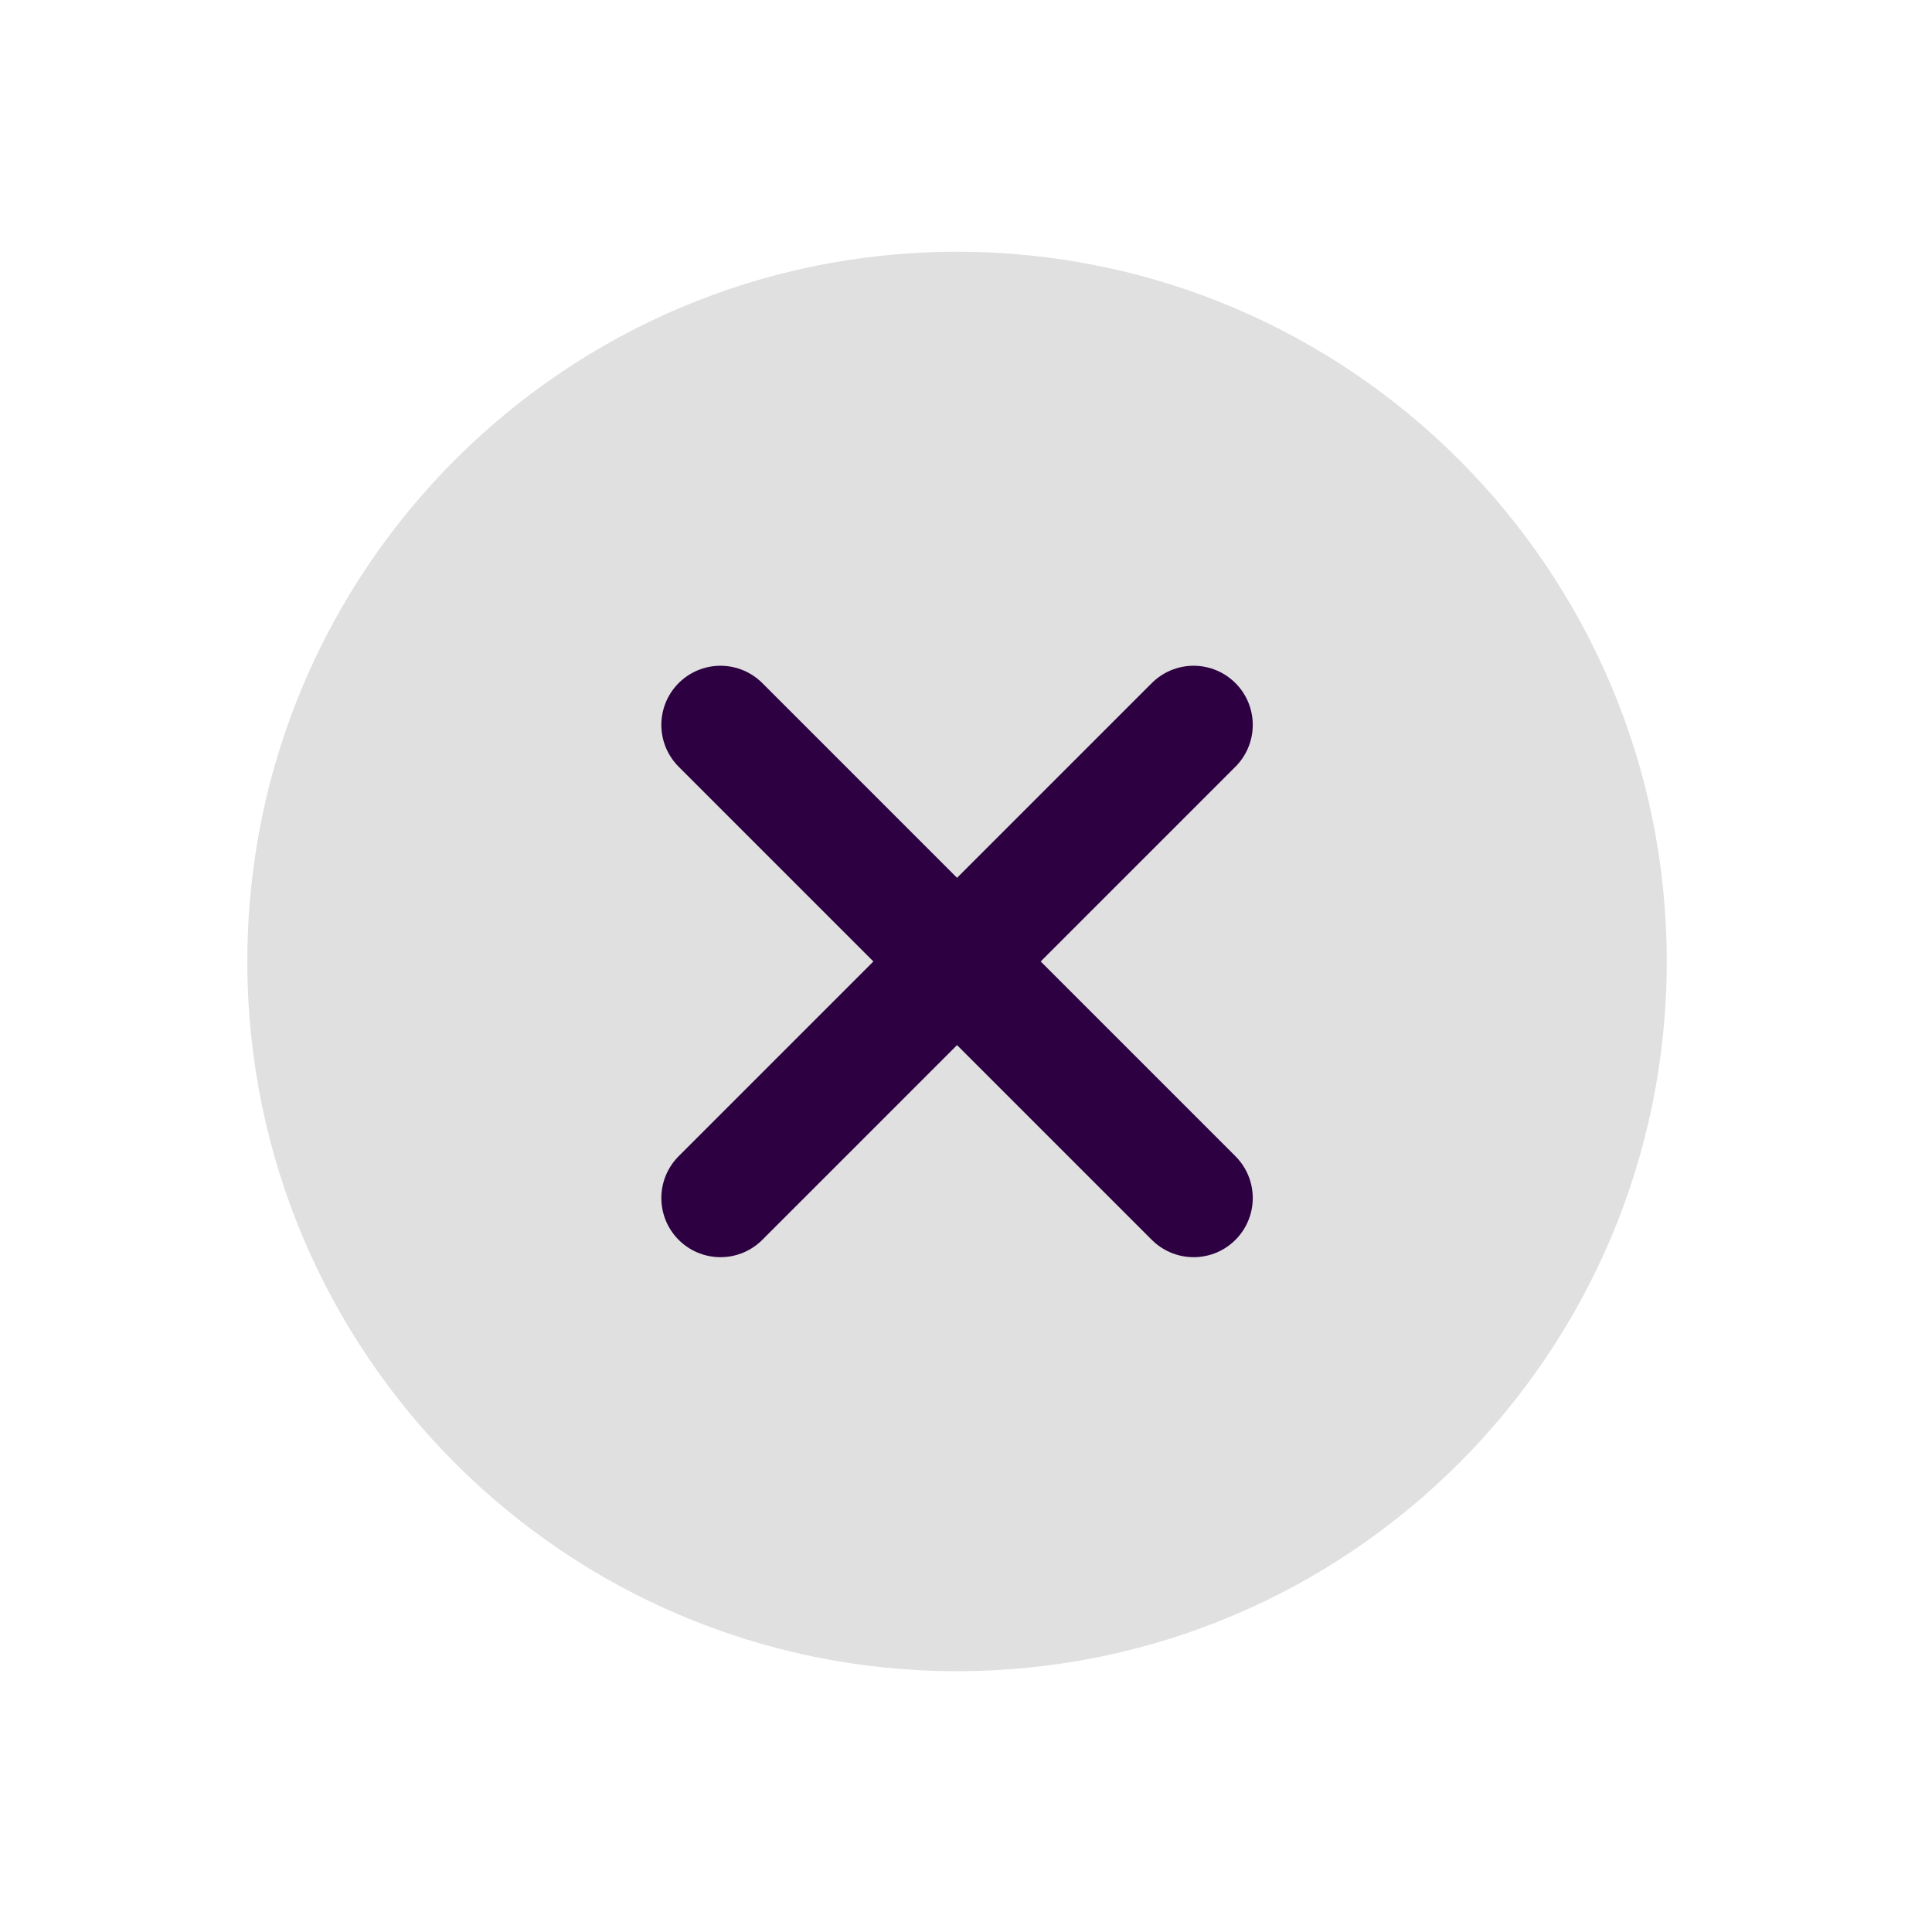 <svg width="49" height="49" viewBox="0 0 49 49" fill="none" xmlns="http://www.w3.org/2000/svg">
<path d="M24.273 42.385C34.215 42.385 42.273 34.326 42.273 24.385C42.273 14.444 34.215 6.385 24.273 6.385C14.332 6.385 6.273 14.444 6.273 24.385C6.273 34.326 14.332 42.385 24.273 42.385Z" fill="#E0E0E0"/>
<path d="M30.273 18.385L18.273 30.385" stroke="#2C0041" stroke-width="3" stroke-linecap="round" stroke-linejoin="round"/>
<path d="M30.273 30.385L18.273 18.385" stroke="#2C0041" stroke-width="3" stroke-linecap="round" stroke-linejoin="round"/>
</svg>

